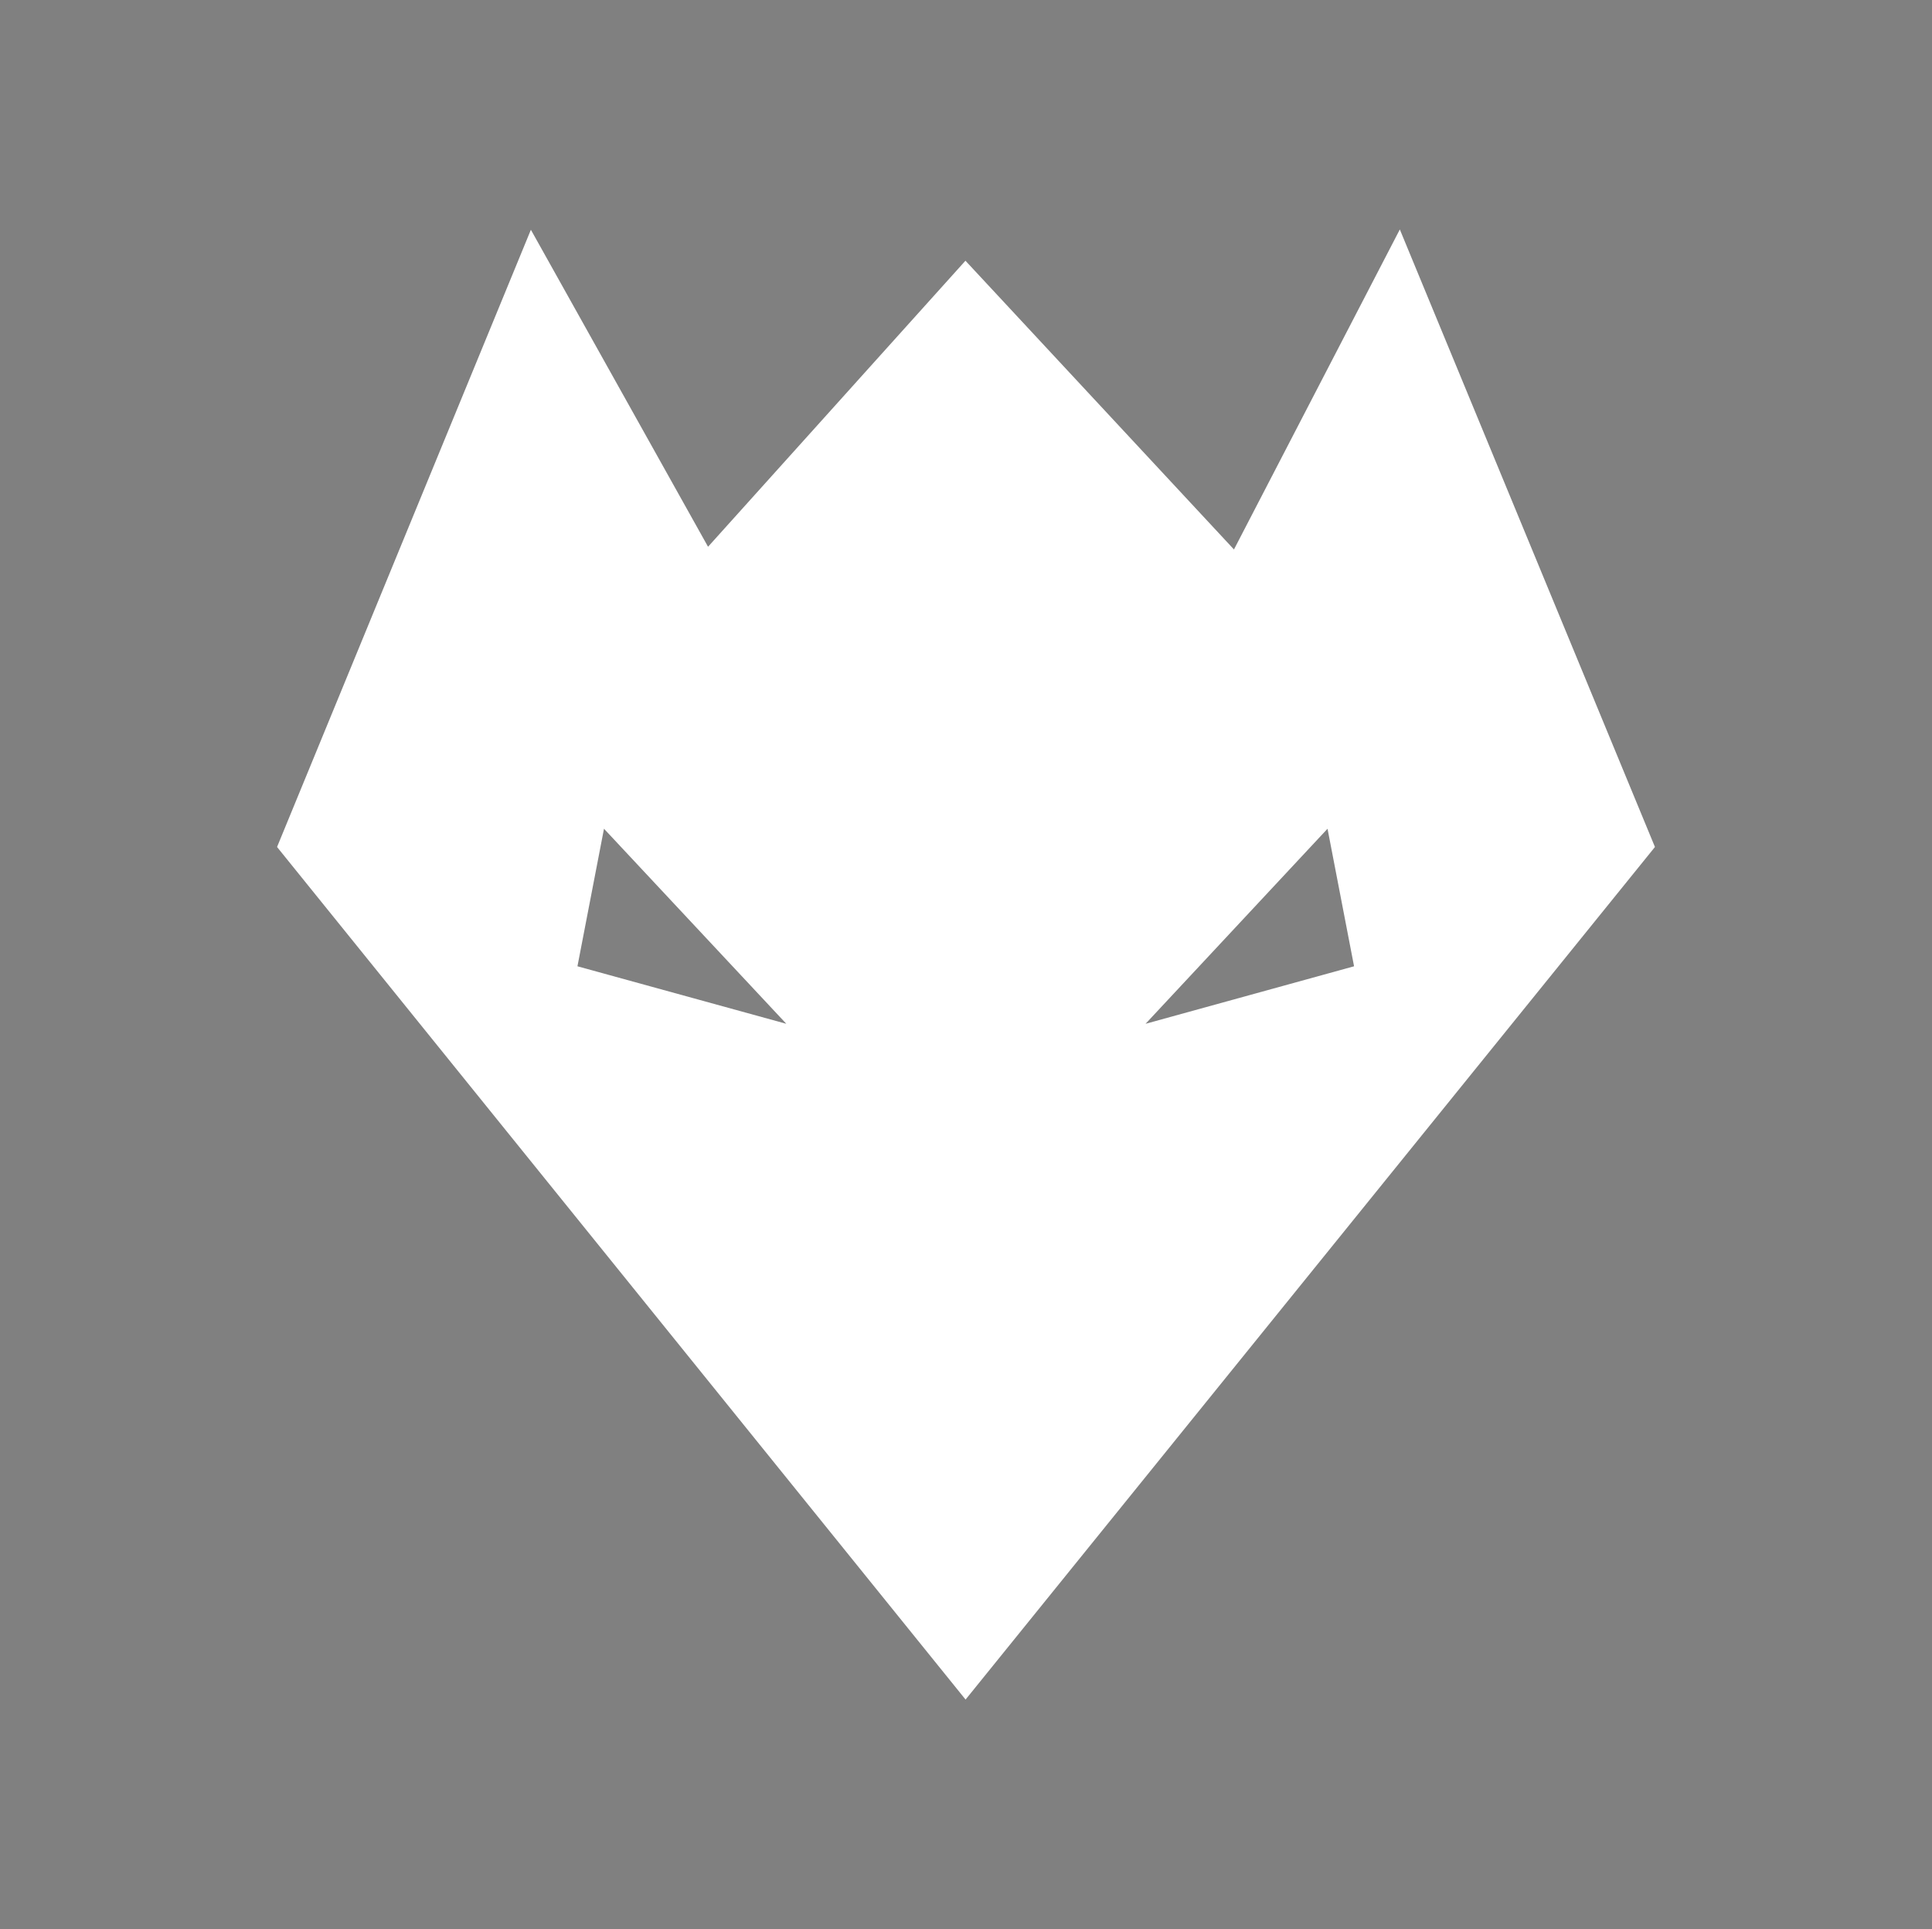 <svg xmlns="http://www.w3.org/2000/svg" width="314.5" height="314" viewBox="0 0 314.5 314"><rect x="0" y="0" width="314.5" height="314" fill="#808080" stroke="none"/><defs><style>.ea7ff3e3-8cb2-4ccb-a53d-eab97f570bf1{fill:#5400e7;}.a4e7d684-fa11-47d1-a6a3-1c4e47a3bdd5{fill:#fff;}</style></defs><g id="e593c013-b87a-4f6d-93db-a4673f66bde8" data-name="Layer 2"><g id="b7cd8de8-cac2-4e36-8d50-97fe83091e60" data-name="Layer 1"><polyline class="ea7ff3e3-8cb2-4ccb-a53d-eab97f570bf1" points="0 0 140.87 0 314.5 0"/><polyline class="ea7ff3e3-8cb2-4ccb-a53d-eab97f570bf1" points="314.5 314 126.12 314 0 314"/><g id="a963f904-09bb-4a8a-bfe6-1f44c9502a5d" data-name="Dragon"><path class="a4e7d684-fa11-47d1-a6a3-1c4e47a3bdd5" d="M227.87,37.35l-27,52.09-43.71-47L115.26,89,86.42,37.4,45.1,137.87,157.18,276.65,269.4,137.87ZM94,157.29l4.32-22.39L128,166.65Zm92.48,9.36,29.62-31.75,4.32,22.39Z"/></g></g></g></svg>